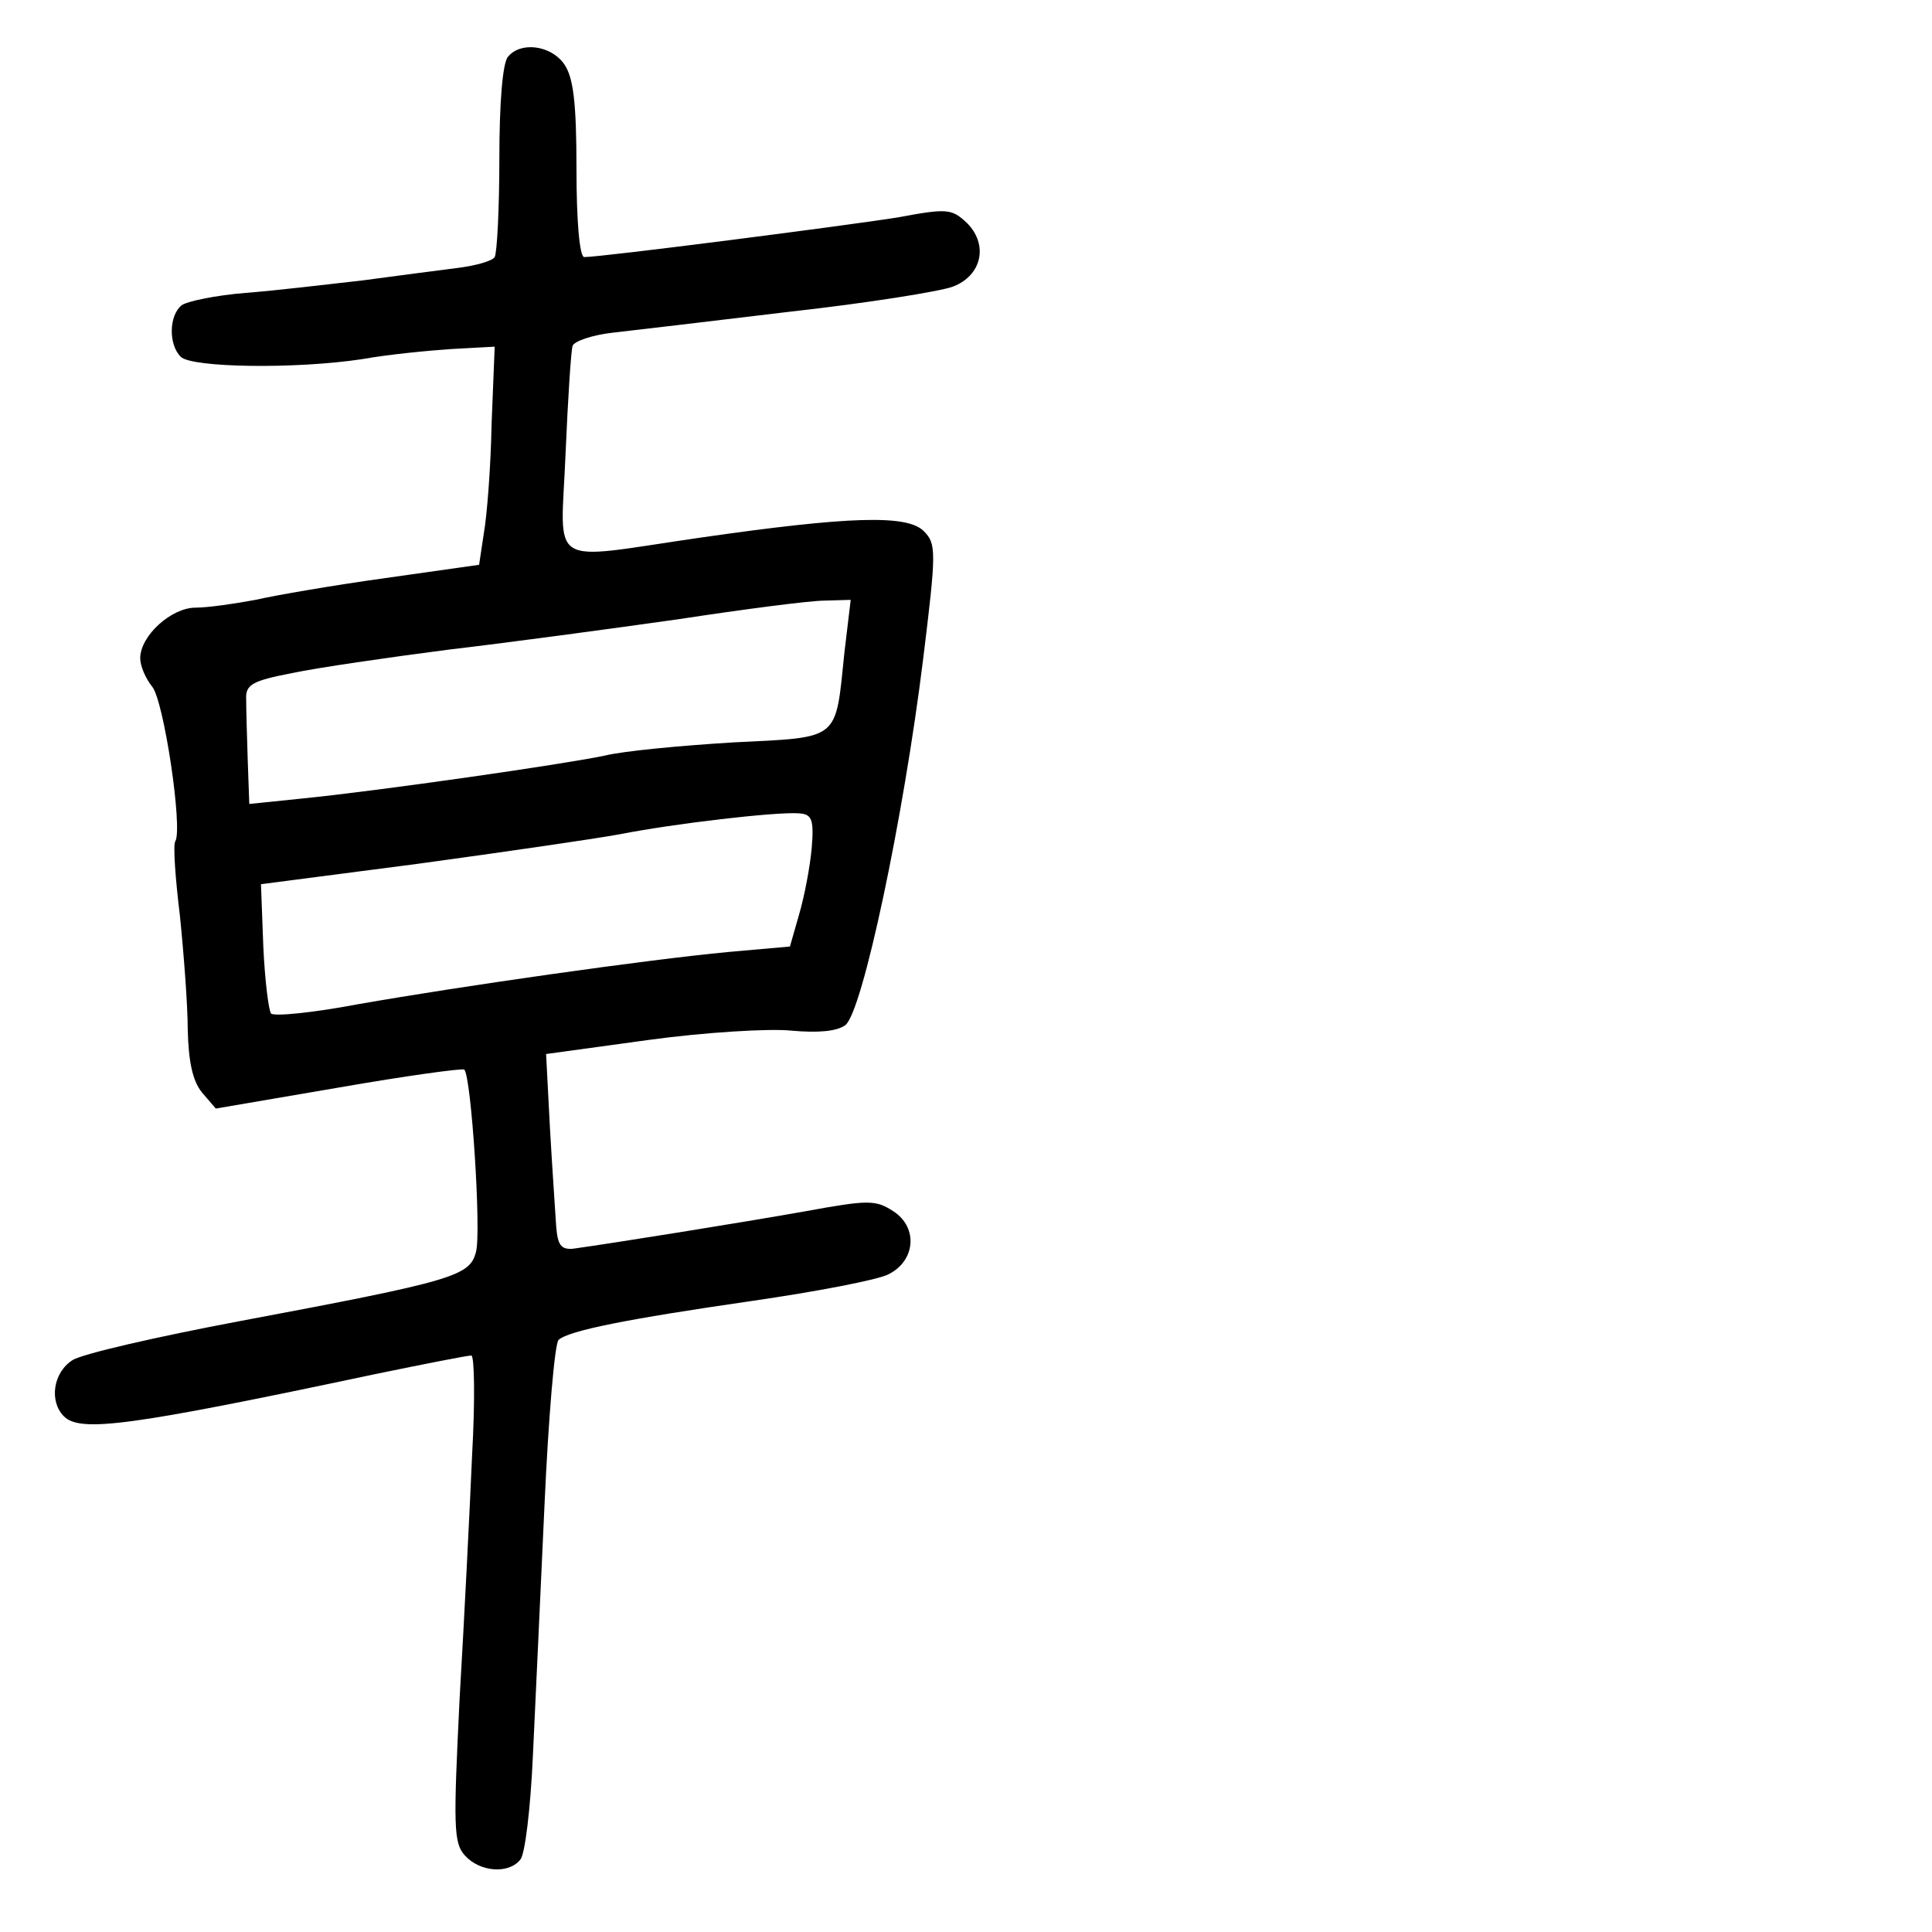 <?xml version="1.0" standalone="no"?>
<!DOCTYPE svg PUBLIC "-//W3C//DTD SVG 20010904//EN"
 "http://www.w3.org/TR/2001/REC-SVG-20010904/DTD/svg10.dtd">
<svg version="1.0" xmlns="http://www.w3.org/2000/svg"
 width="248pt" height="248pt" viewBox="0 0 248 248"
 preserveAspectRatio="xMidYMid meet">
<g transform="translate(0,248) scale(0.1,-0.1)"
fill="#000000" stroke="none">
<path d="M652 2407 c-7 -8 -11 -61 -11 -130 0 -65 -3 -122 -6 -127 -3 -5 -24
-11 -48 -14 -23 -3 -78 -10 -122 -16 -44 -5 -111 -13 -150 -16 -38 -3 -76 -11
-82 -16 -16 -13 -17 -50 -1 -66 14 -14 147 -16 233 -3 33 6 85 11 115 13 l55
3 -4 -100 c-1 -55 -6 -118 -10 -140 l-6 -40 -120 -17 c-65 -9 -141 -22 -167
-28 -27 -5 -61 -10 -77 -10 -31 0 -71 -36 -71 -65 0 -10 7 -26 15 -36 15 -16
40 -183 30 -199 -3 -4 0 -47 6 -96 5 -49 10 -115 10 -146 1 -40 6 -65 18 -80
l18 -21 158 27 c86 15 159 25 161 23 9 -9 22 -209 15 -234 -8 -31 -27 -37
-304 -89 -106 -20 -202 -42 -214 -50 -25 -16 -30 -53 -11 -72 21 -21 83 -13
399 54 63 13 119 24 124 24 4 0 5 -57 1 -128 -3 -70 -10 -210 -16 -312 -8
-164 -8 -186 7 -202 19 -21 56 -24 71 -5 6 7 13 66 16 132 3 66 10 212 15 324
5 111 13 206 18 211 13 12 89 27 248 50 83 12 161 27 175 34 35 17 39 60 7 81
-23 15 -32 15 -114 0 -79 -14 -247 -41 -298 -48 -15 -1 -19 5 -21 28 -1 17 -5
73 -8 126 l-5 96 131 18 c73 10 156 15 184 12 34 -3 58 -1 69 7 22 16 75 267
100 470 17 138 17 148 1 164 -21 22 -98 19 -286 -8 -201 -29 -180 -42 -174
108 3 70 7 132 9 138 2 6 25 14 52 17 26 3 129 15 228 27 99 11 192 26 208 32
37 14 46 53 19 81 -20 19 -25 20 -89 8 -62 -10 -380 -51 -403 -51 -6 0 -10 46
-10 113 0 86 -4 118 -16 135 -17 24 -56 29 -72 9z m432 -764 c-12 -115 -4
-109 -143 -116 -66 -4 -141 -11 -165 -17 -52 -11 -288 -45 -388 -55 l-68 -7
-2 56 c-1 31 -2 66 -2 78 -1 19 7 24 59 34 33 7 123 20 200 30 77 9 210 27
295 39 85 13 170 24 188 24 l34 1 -8 -67z m-42 -251 c-2 -23 -9 -61 -16 -85
l-12 -42 -79 -7 c-106 -10 -344 -44 -475 -67 -58 -11 -108 -16 -112 -12 -3 3
-8 42 -10 86 l-3 80 200 26 c110 15 227 32 260 38 71 14 201 29 230 27 17 -1
20 -7 17 -44z"/>
</g>
</svg>

